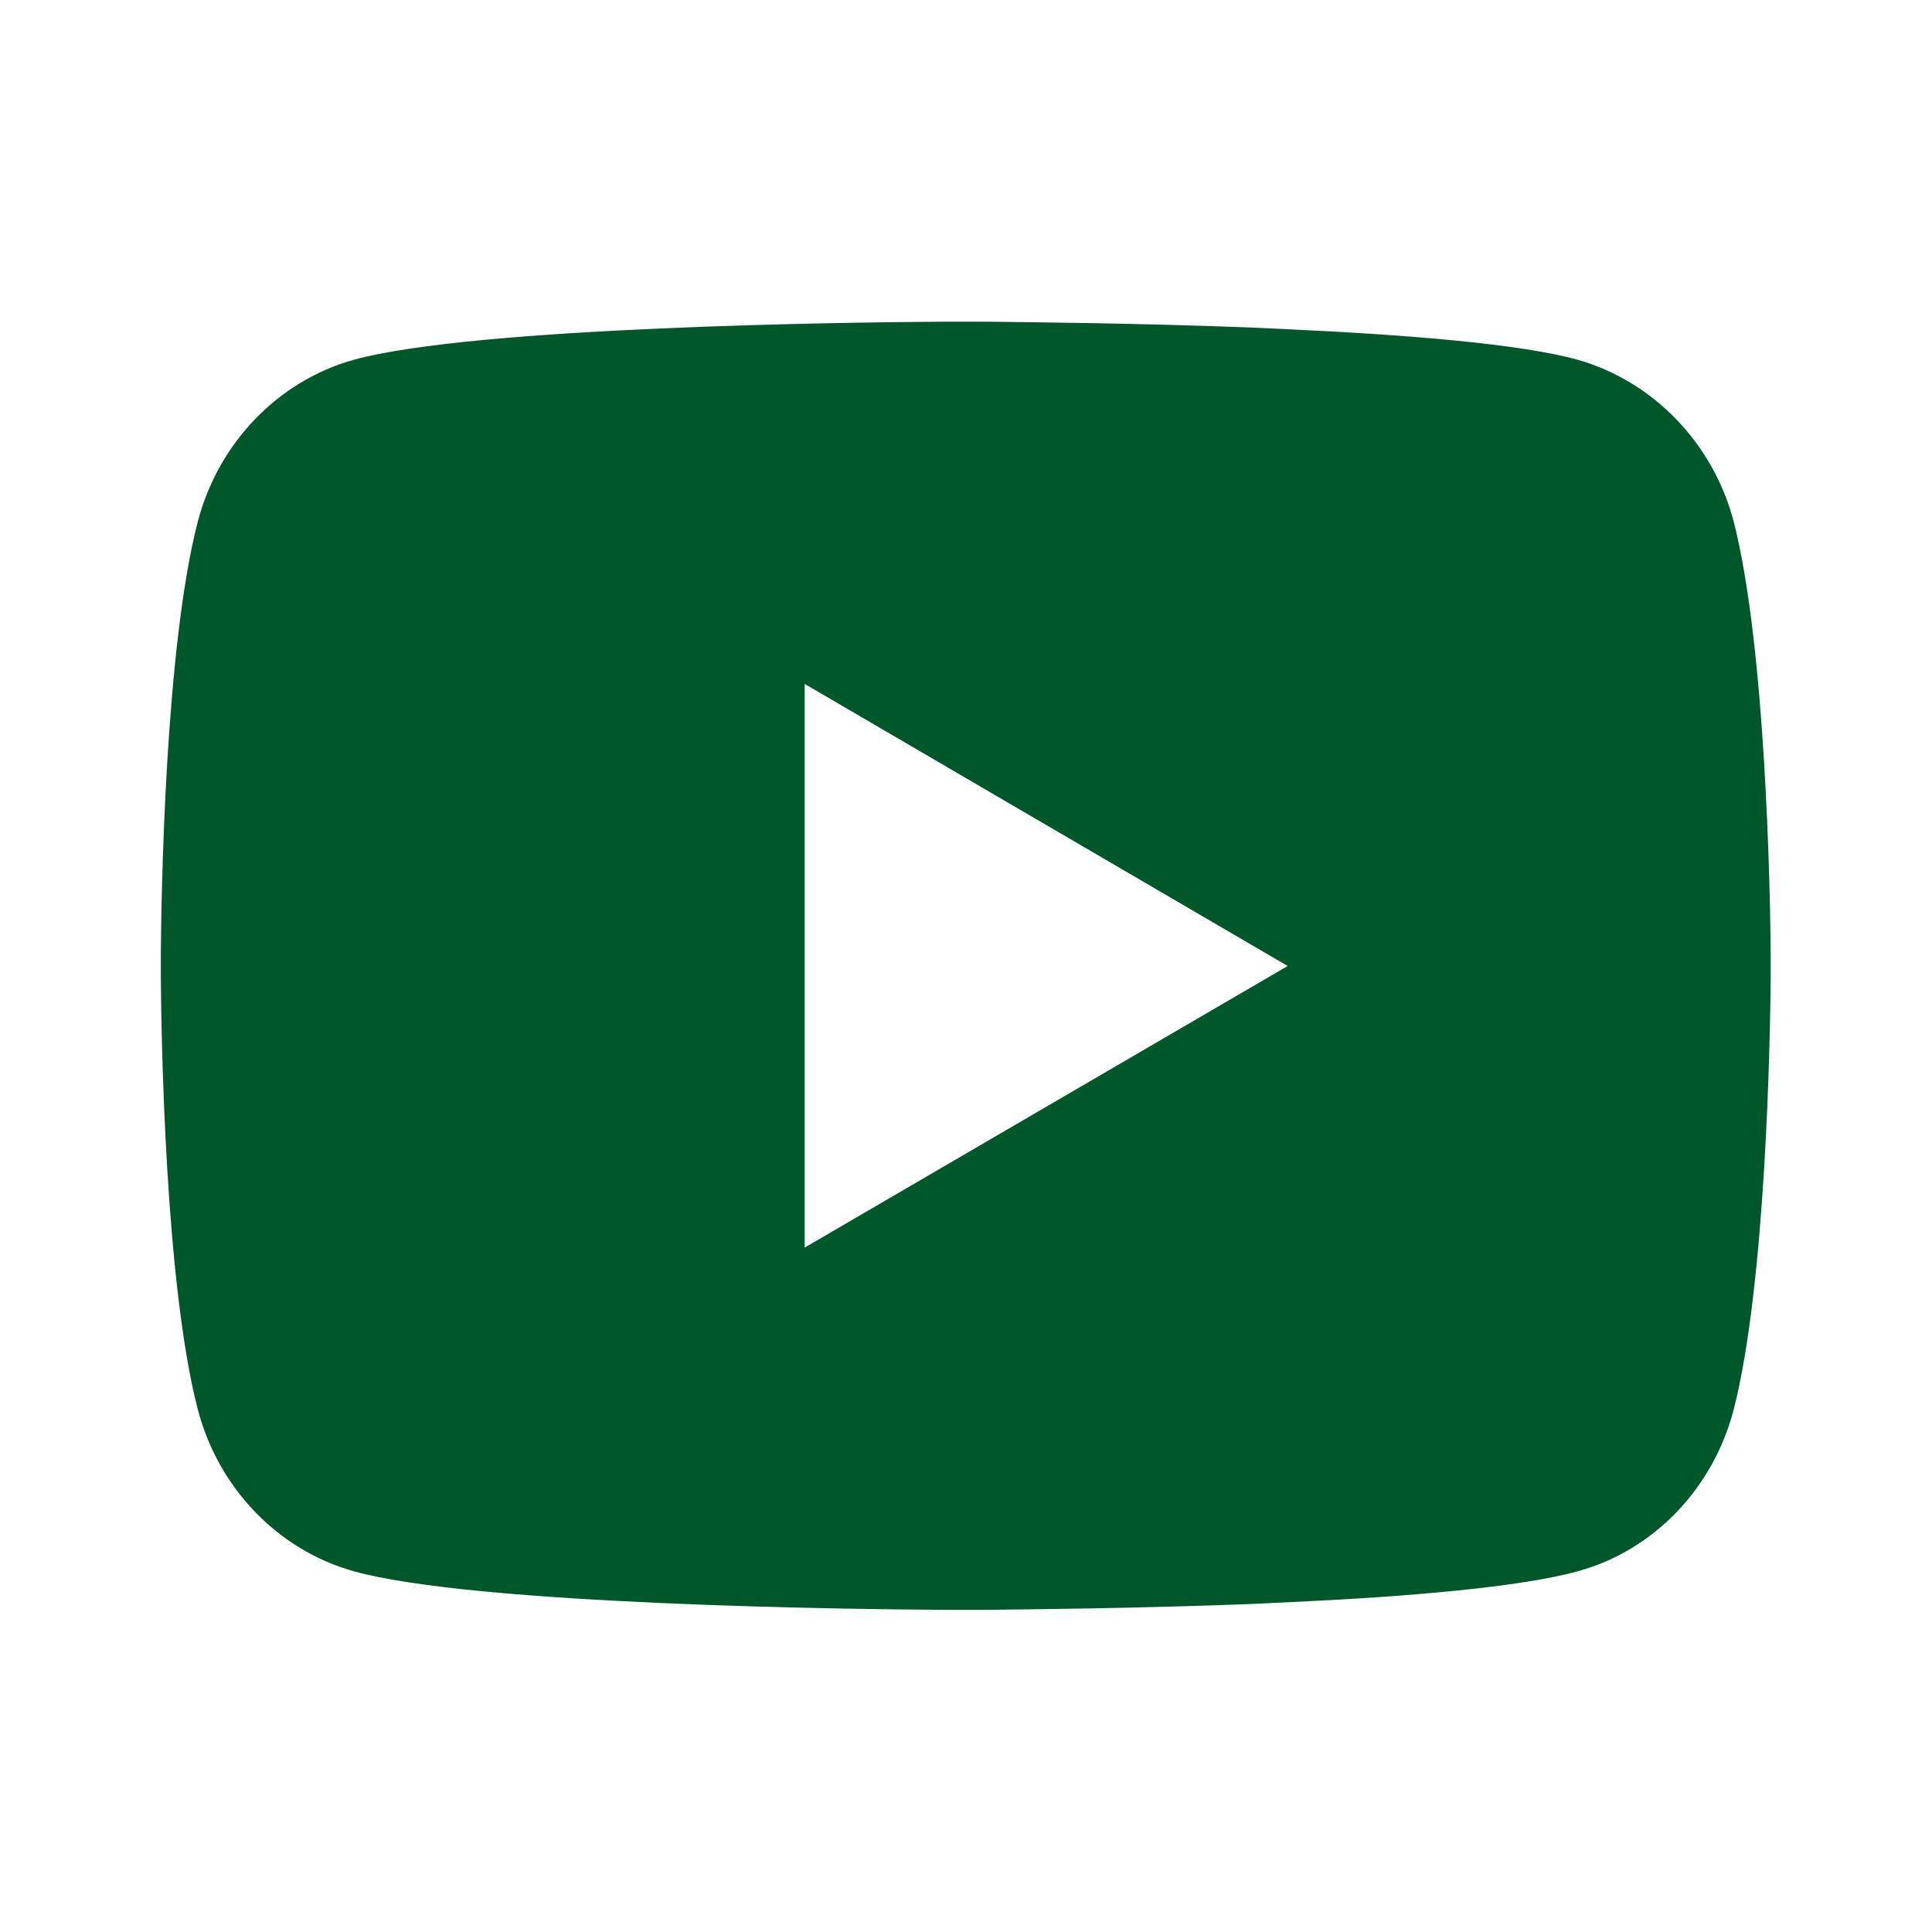 <svg width="40" height="40" viewBox="0 0 40 40" fill="none" xmlns="http://www.w3.org/2000/svg" xmlns:xlink="http://www.w3.org/1999/xlink">
	<path id="Vector" d="M20.4 6.66C21.29 6.67 23.52 6.69 25.88 6.78L26.73 6.82C29.11 6.93 31.49 7.12 32.67 7.45C34.24 7.9 35.48 9.19 35.9 10.82C36.56 13.42 36.65 18.49 36.66 19.72L36.66 19.98L36.66 20.27C36.65 21.49 36.56 26.57 35.9 29.16C35.48 30.81 34.24 32.1 32.67 32.53C31.49 32.86 29.11 33.06 26.73 33.17L25.88 33.21C23.52 33.3 21.29 33.32 20.4 33.33L20.01 33.33L19.58 33.33C17.7 33.32 9.82 33.23 7.32 32.53C5.75 32.09 4.51 30.8 4.09 29.16C3.42 26.56 3.34 21.49 3.33 20.27L3.33 19.72C3.34 18.49 3.42 13.42 4.09 10.82C4.51 9.18 5.75 7.89 7.32 7.45C9.82 6.76 17.7 6.67 19.59 6.66L20.4 6.66ZM16.66 14.16L16.66 25.83L26.66 20L16.66 14.16Z" fill="#00582A" fill-opacity="1" fill-rule="nonzero"/>
</svg>
